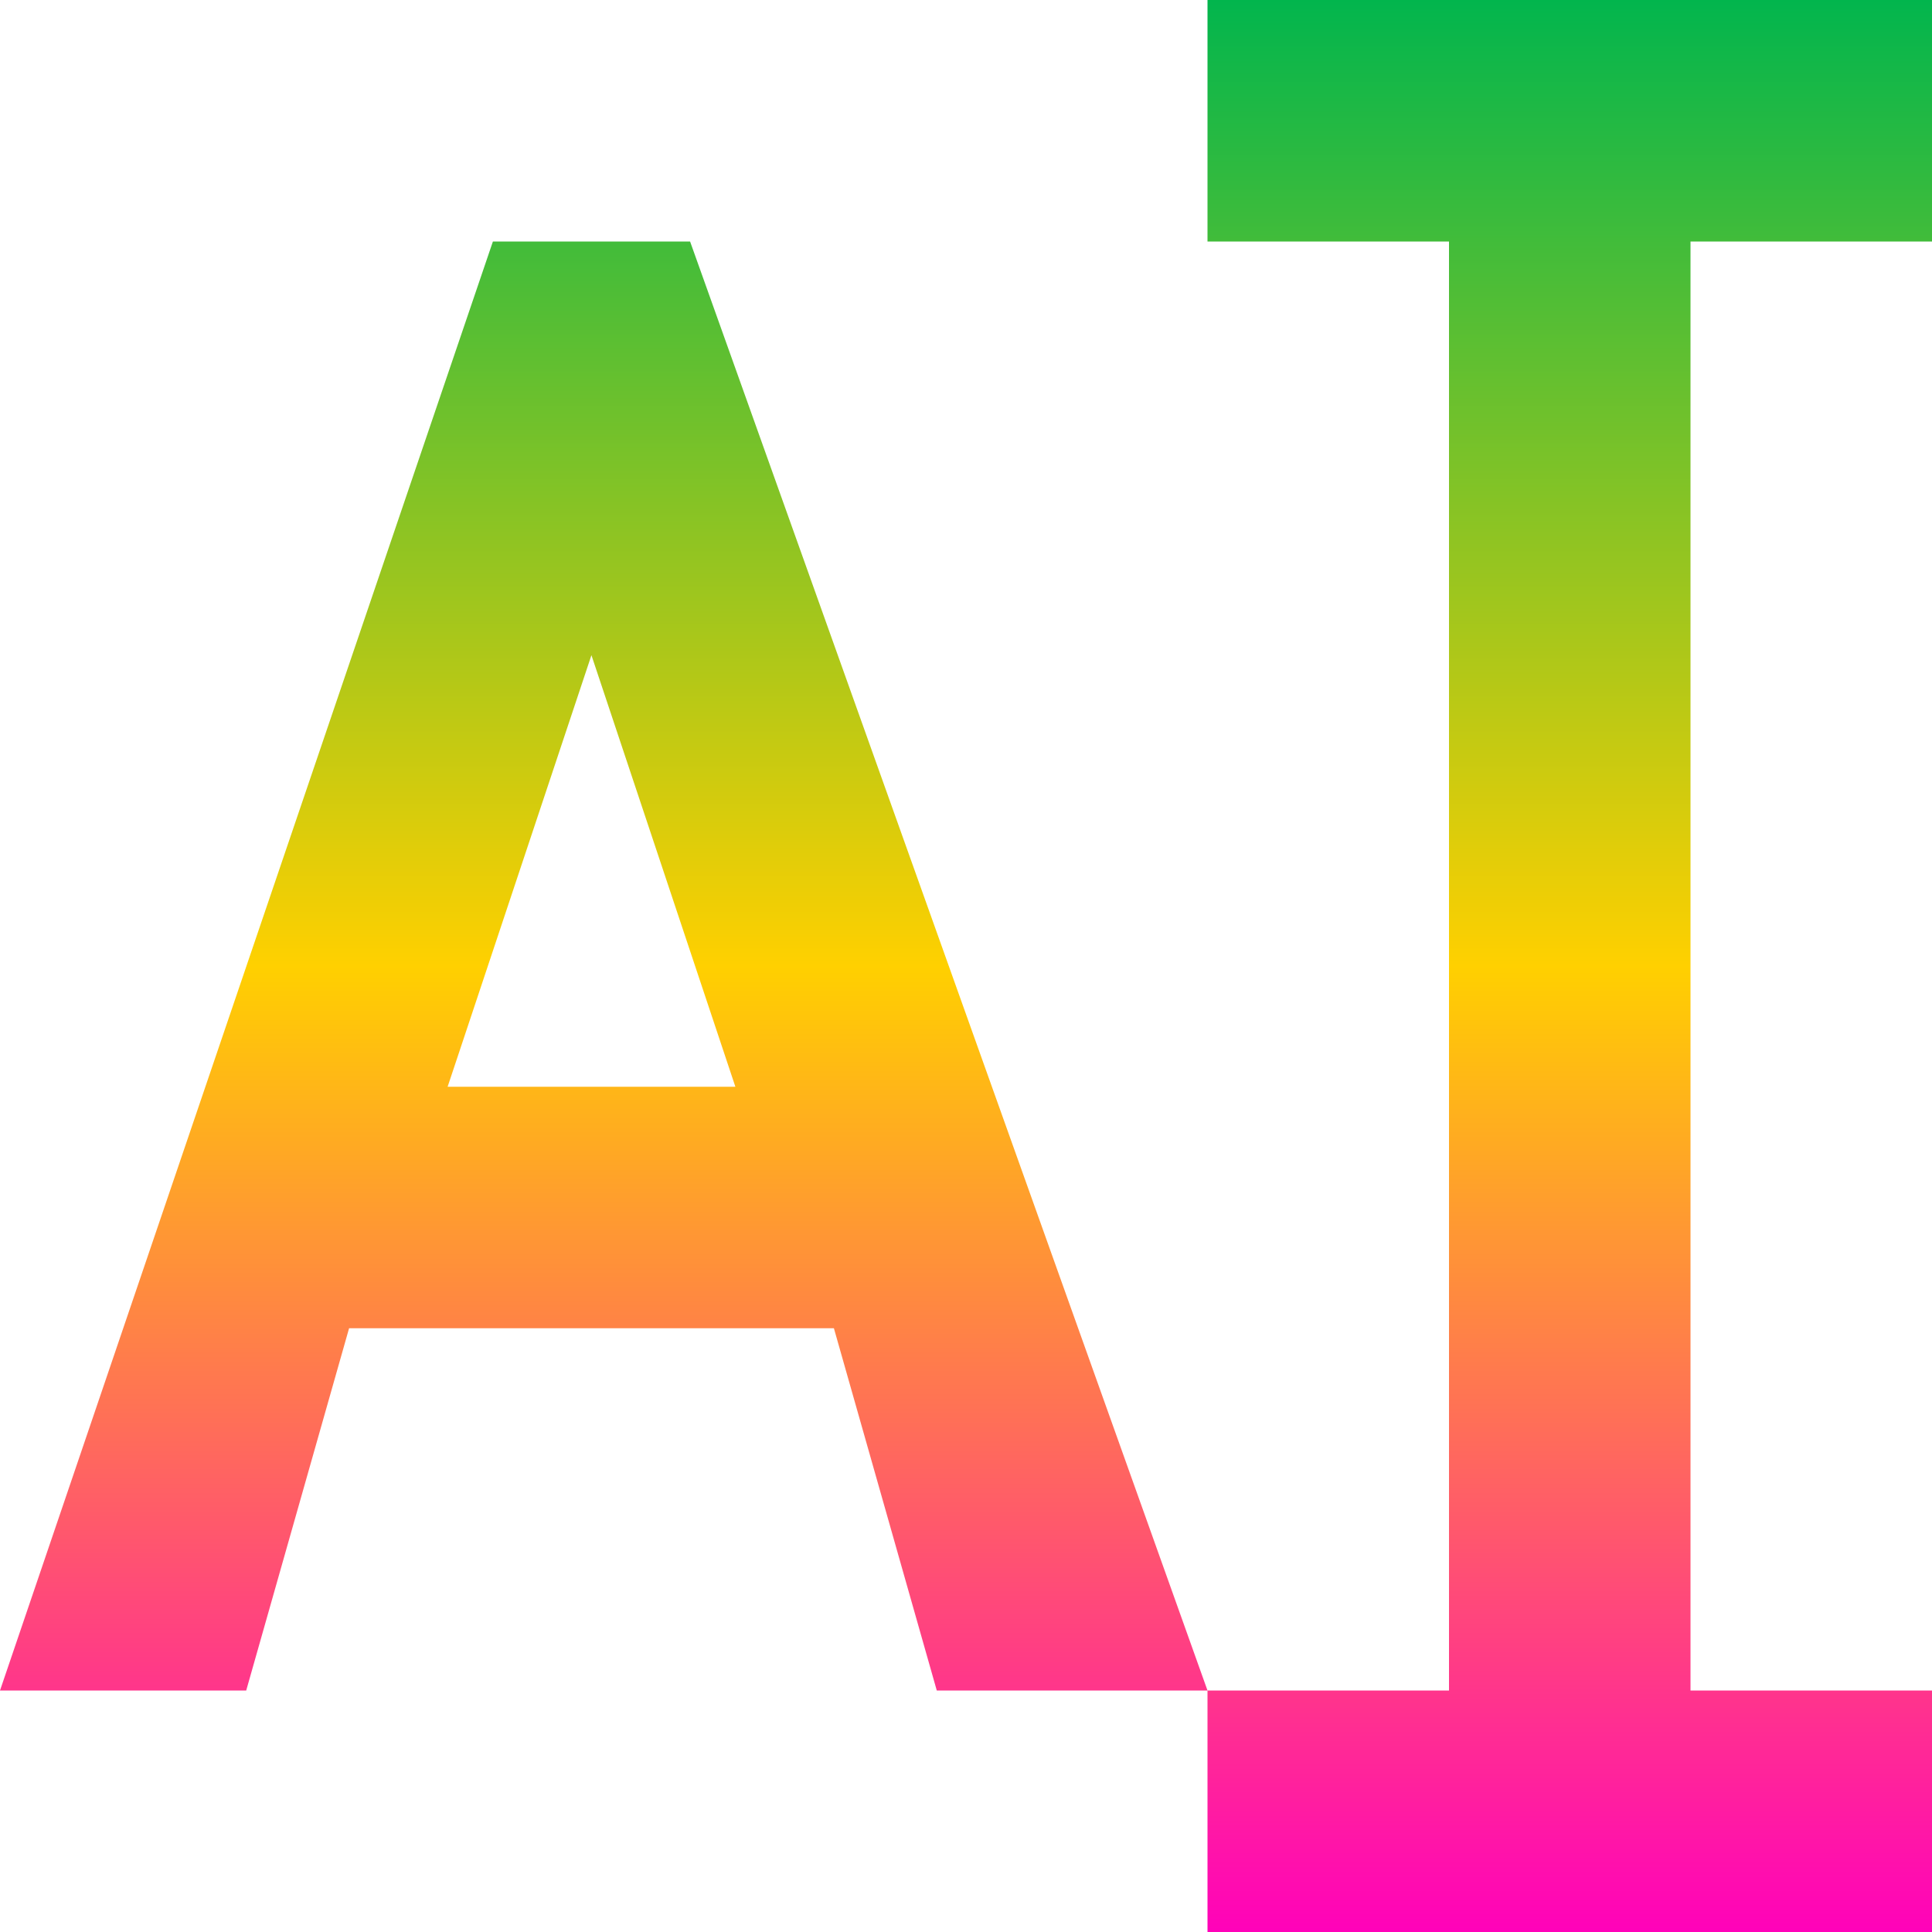 <svg xmlns="http://www.w3.org/2000/svg" xmlns:xlink="http://www.w3.org/1999/xlink" width="16" height="16" viewBox="0 0 16 16" version="1.1"><defs><linearGradient id="linear0" x1="0%" x2="0%" y1="0%" y2="100%"><stop offset="0%" style="stop-color:#00b54e; stop-opacity:1"/><stop offset="50%" style="stop-color:#ffd000; stop-opacity:1"/><stop offset="100%" style="stop-color:#ff00bb; stop-opacity:1"/></linearGradient></defs><g id="surface1"><path style=" stroke:none;fill-rule:nonzero;fill:url(#linear0);fill-opacity:1;" d="M 10 0 L 10 2 L 12 2 L 12 14 L 10 14 L 10 16 L 16 16 L 16 14 L 14 14 L 14 2 L 16 2 L 16 0 Z M 10 14 L 5.715 2 L 4.082 2 L 0 14 L 2.039 14 L 2.891 11 L 6.906 11 L 7.758 14 Z M 4.898 5.426 L 6.09 9 L 3.707 9 Z M 4.898 5.426 "/></g></svg>
